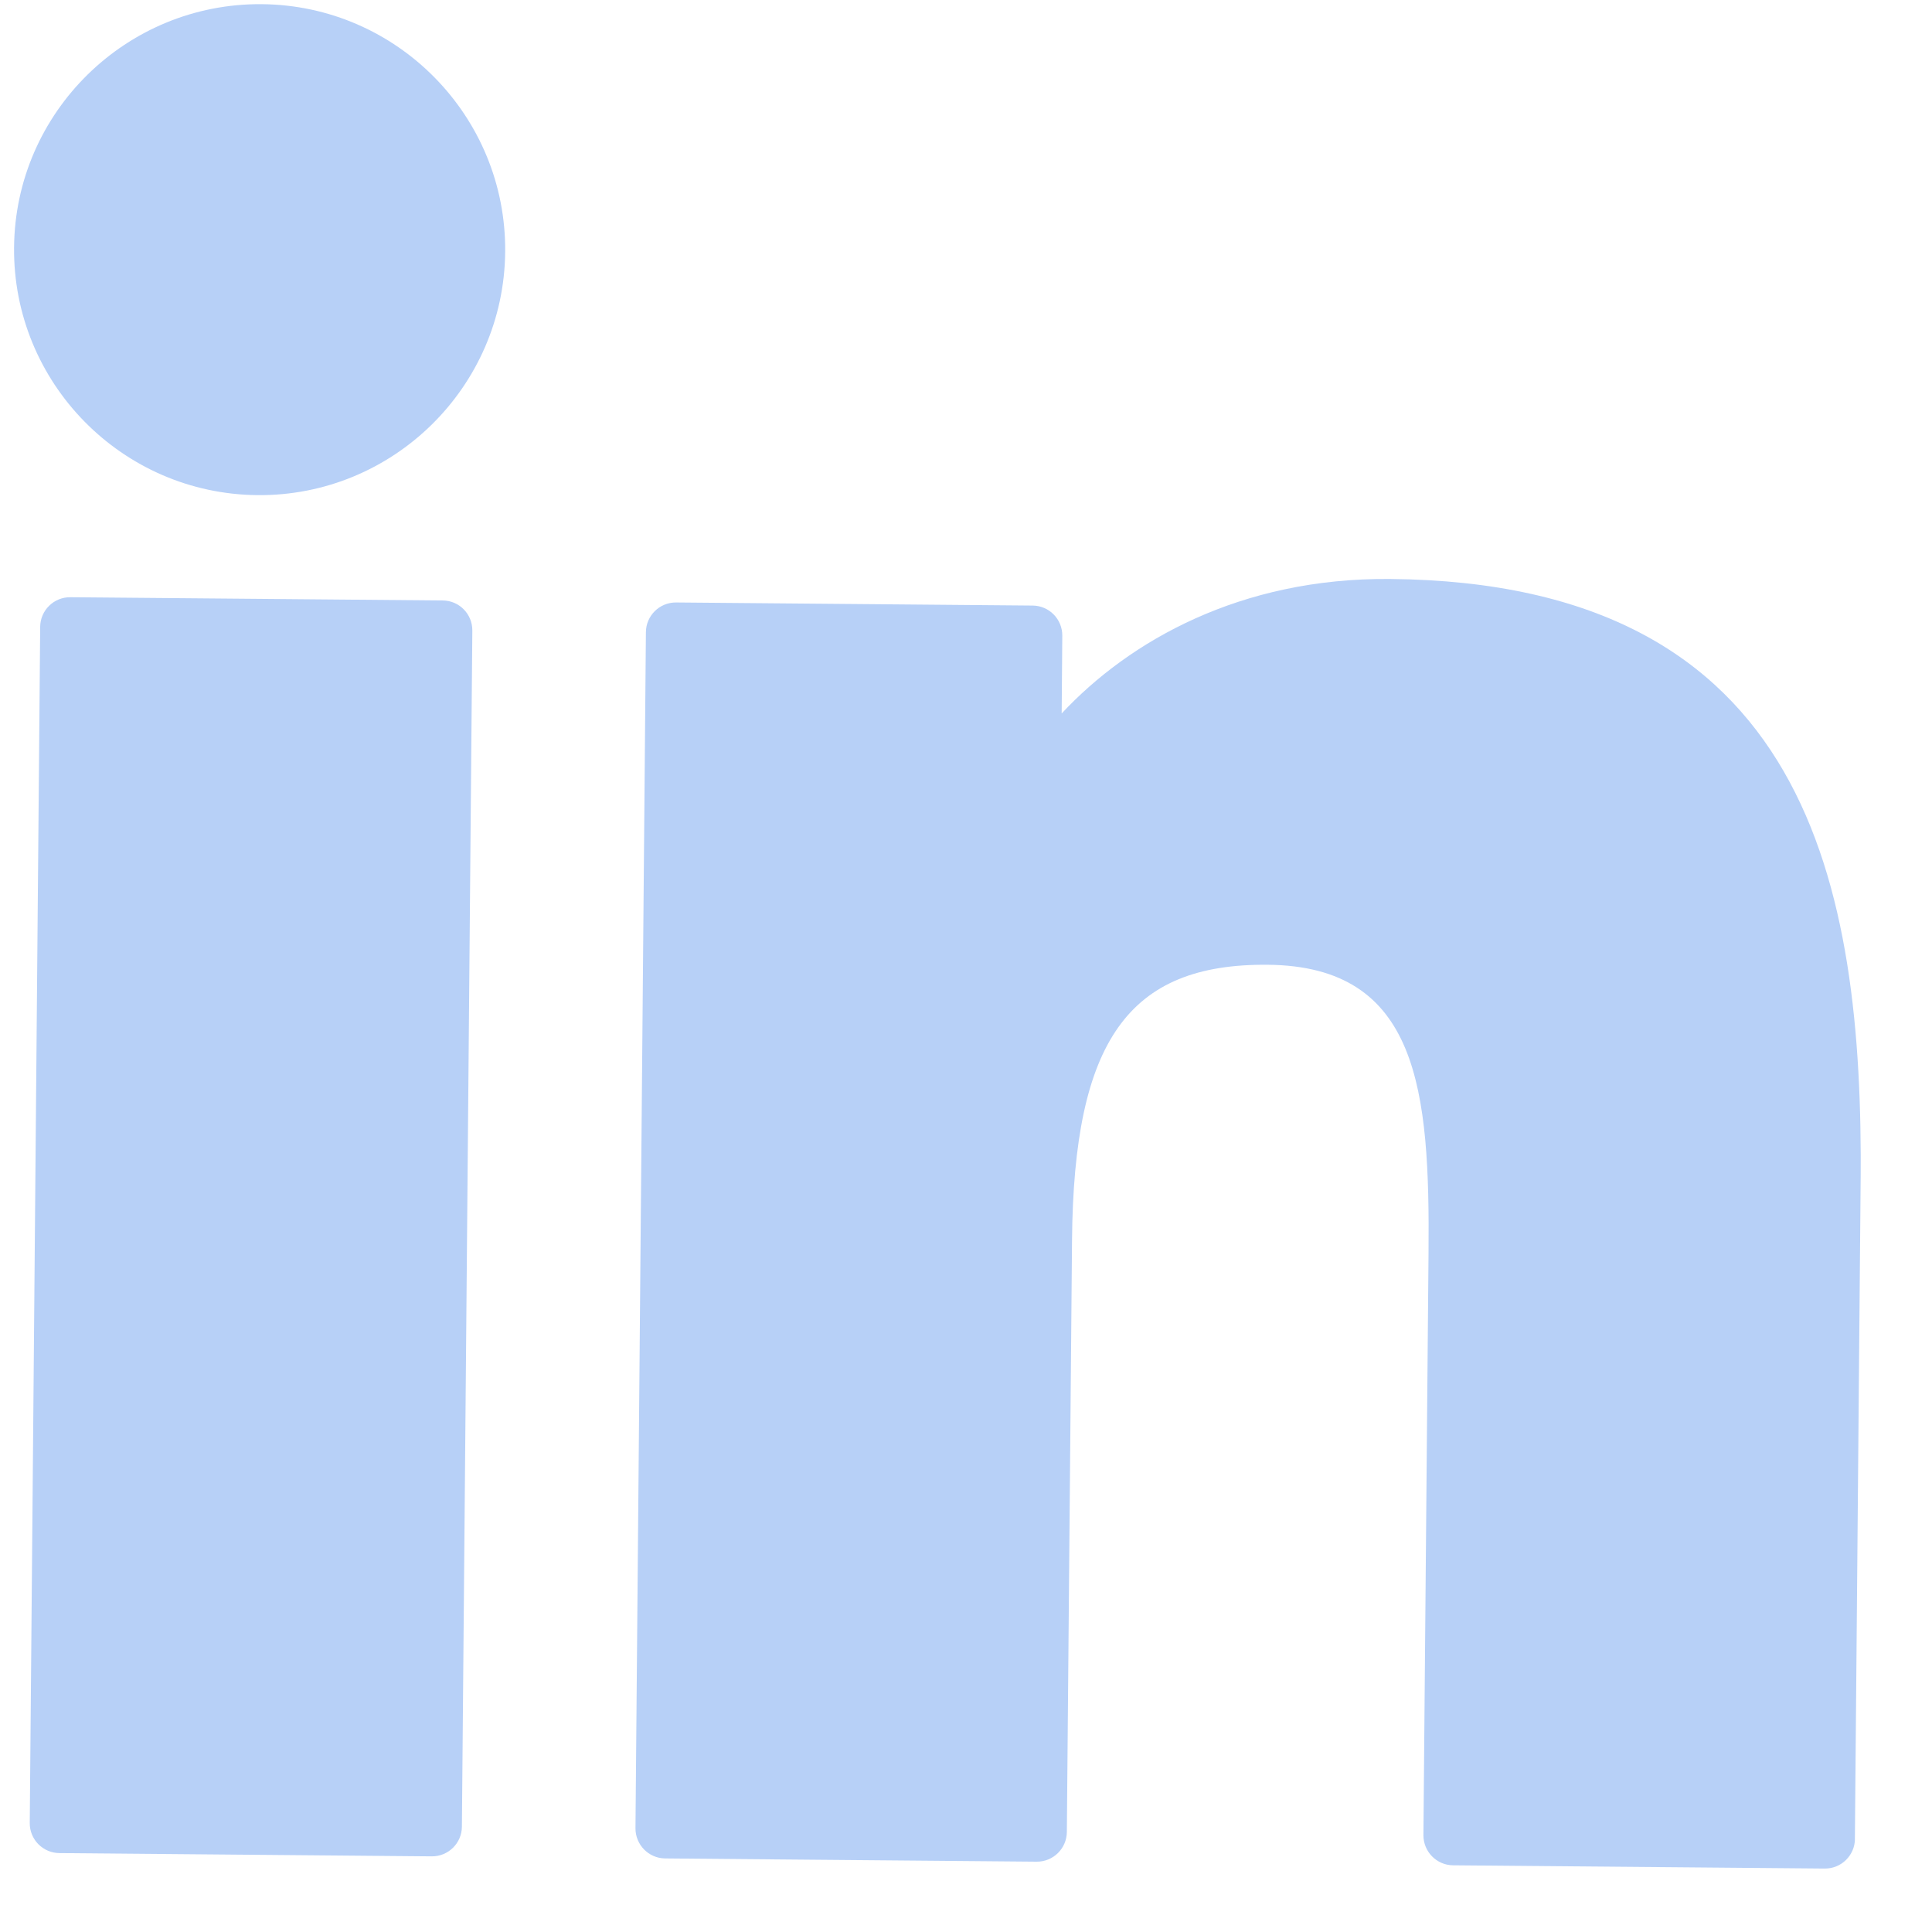 <svg width="25" height="25" viewBox="0 0 25 25" fill="none" xmlns="http://www.w3.org/2000/svg">
<g clip-path="url(#clip0_80_34)">
<path d="M5.728 7.77L0.911 7.728C0.697 7.726 0.522 7.897 0.52 8.111L0.385 23.589C0.383 23.803 0.555 23.977 0.769 23.979L5.587 24.021C5.8 24.023 5.975 23.852 5.977 23.638L6.112 8.16C6.114 7.946 5.942 7.771 5.728 7.77Z" fill="#B7D0F7"/>
<path d="M3.388 0.054C1.635 0.039 0.197 1.451 0.182 3.202C0.166 4.954 1.58 6.392 3.333 6.407C5.085 6.422 6.522 5.009 6.537 3.258C6.553 1.507 5.14 0.069 3.388 0.054Z" fill="#B7D0F7"/>
<path d="M17.986 7.492C16.051 7.475 14.614 8.294 13.738 9.232L13.746 8.227C13.748 8.013 13.577 7.838 13.363 7.836L8.749 7.796C8.535 7.794 8.36 7.966 8.358 8.18L8.223 23.657C8.222 23.871 8.393 24.046 8.607 24.048L13.414 24.09C13.628 24.092 13.803 23.92 13.805 23.706L13.872 16.048C13.894 13.468 14.604 12.468 16.403 12.484C18.362 12.501 18.503 14.114 18.485 16.221L18.419 23.746C18.418 23.96 18.589 24.135 18.803 24.137L23.612 24.179C23.826 24.181 24.001 24.009 24.003 23.795L24.077 15.305C24.11 11.468 23.413 7.539 17.986 7.492Z" fill="#B7D0F7"/>
</g>
<defs>
<clipPath id="clip0_80_34">
<rect width="24" height="24" fill="white" transform="translate(0.209) rotate(0.5)"/>
</clipPath>
</defs>
</svg>
